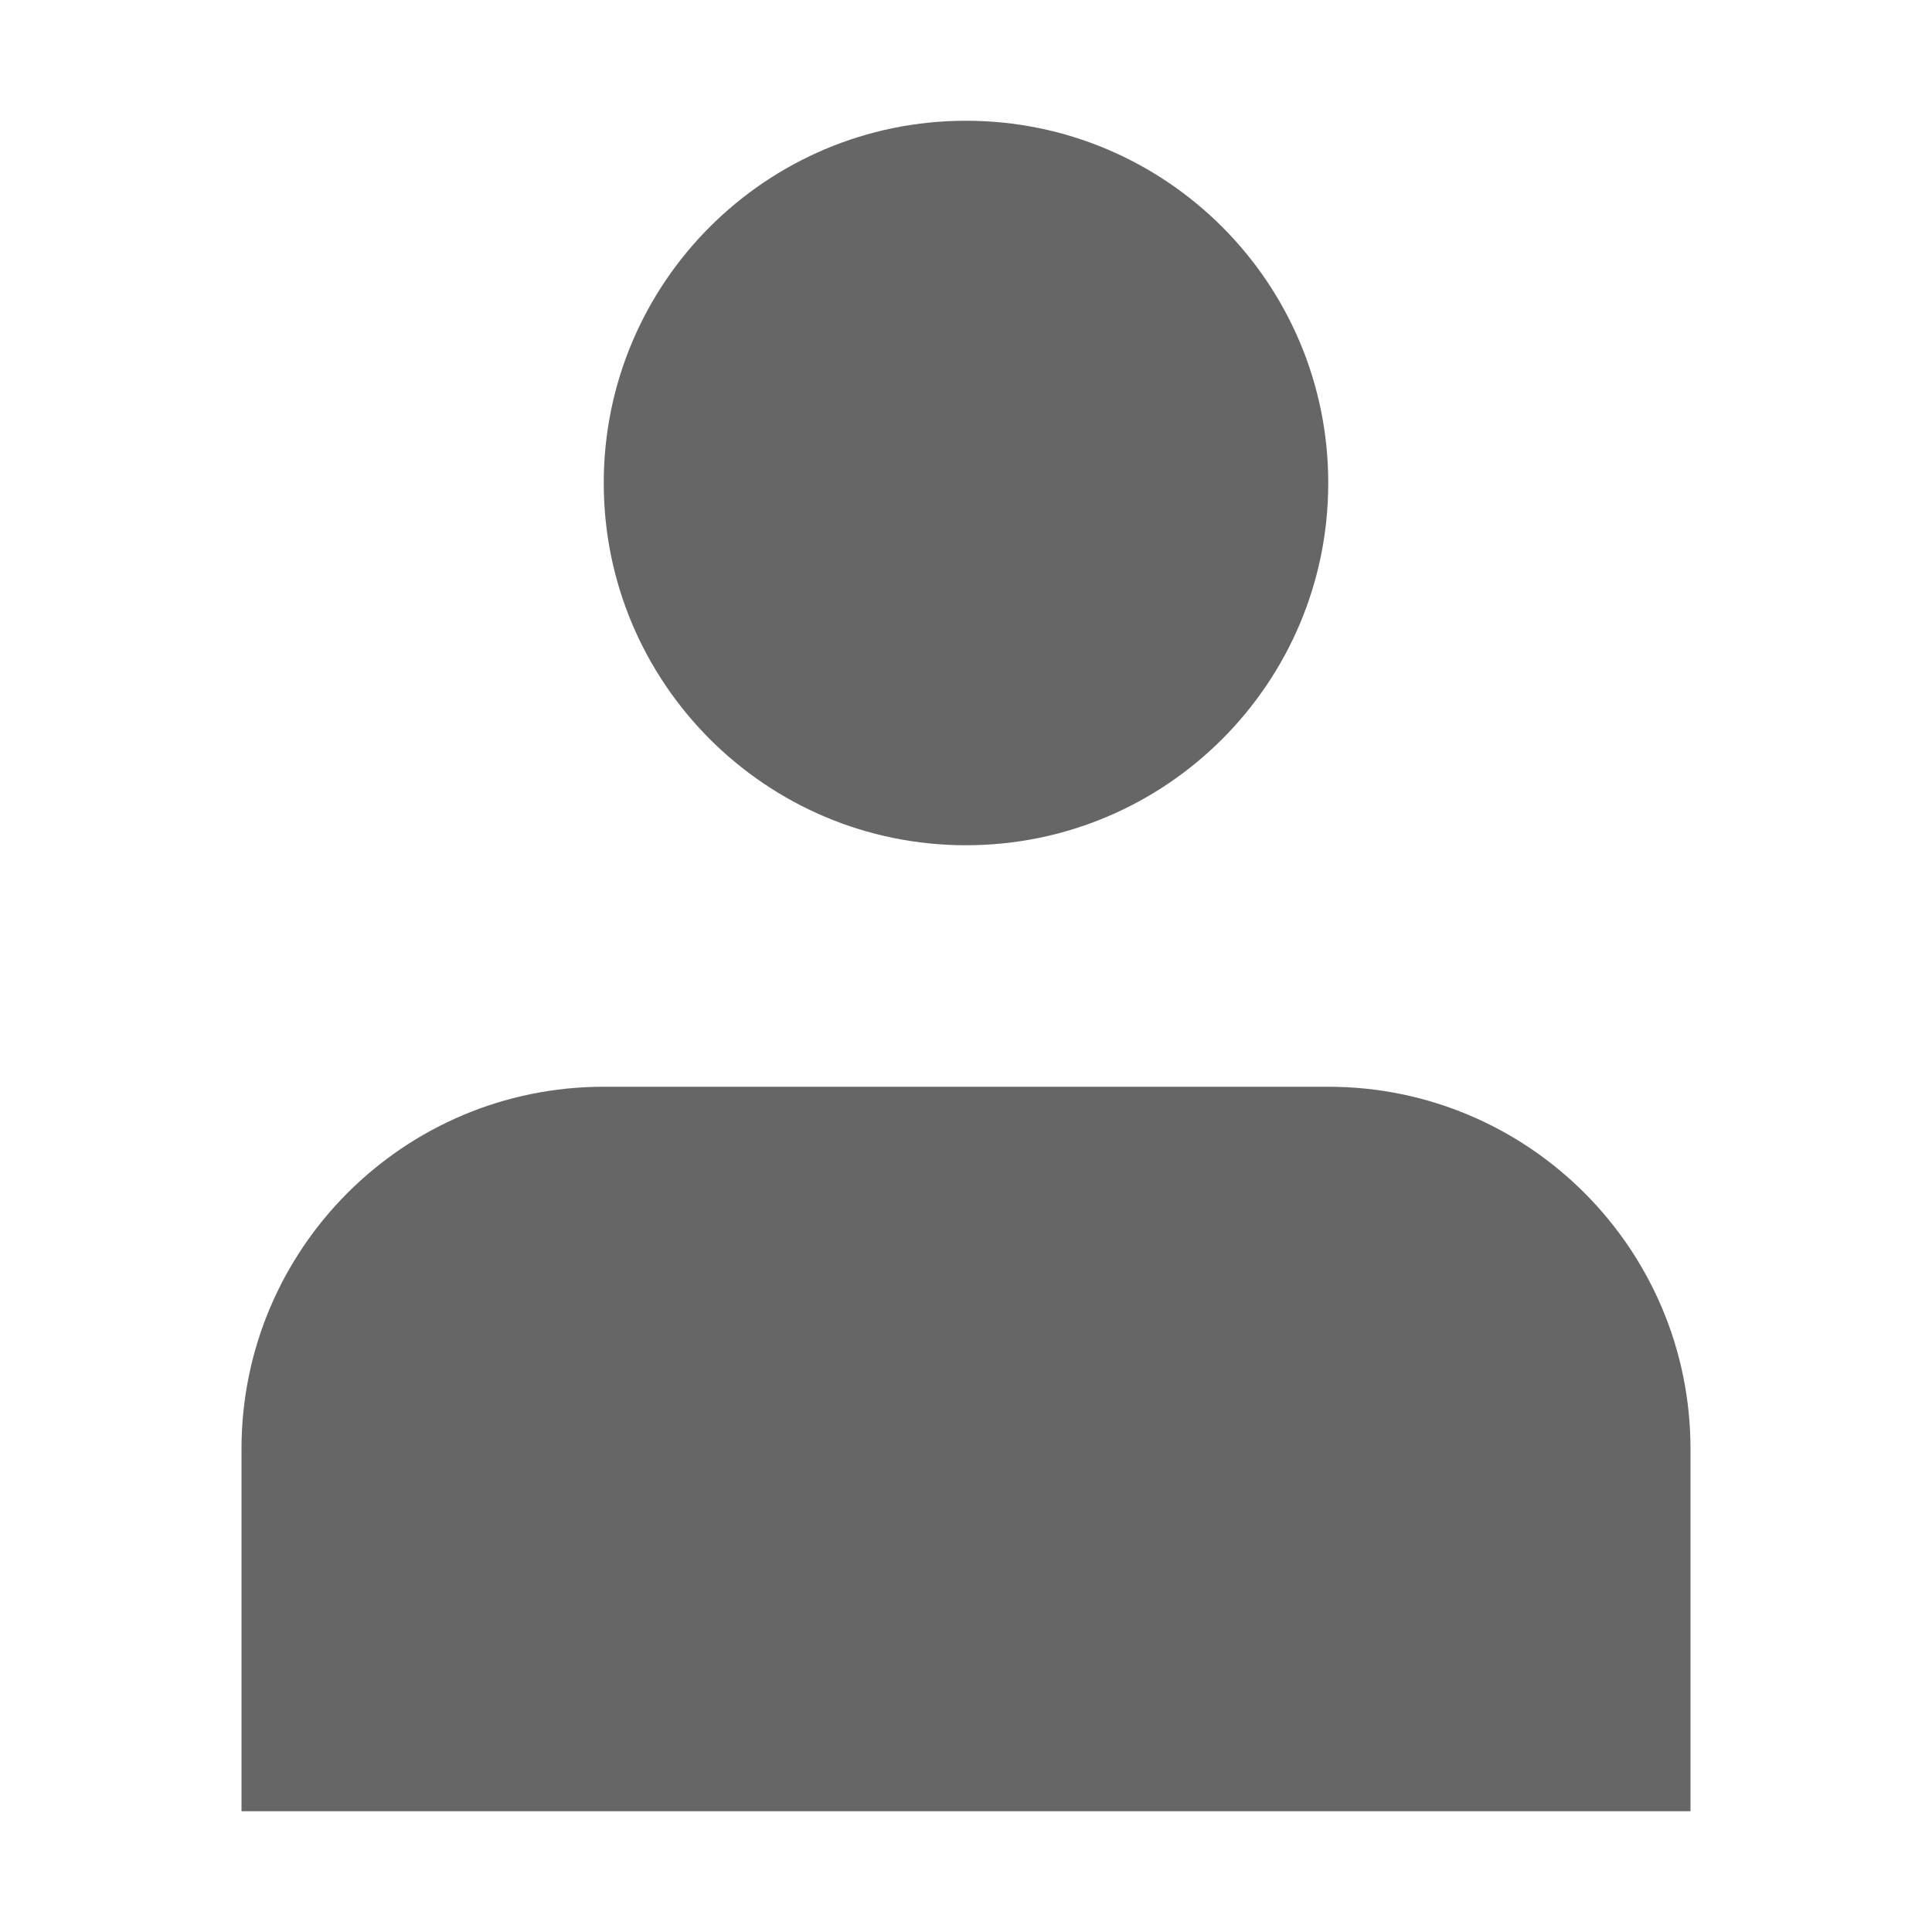 <svg width="40" height="40" viewBox="0 0 40 40" fill="none" xmlns="http://www.w3.org/2000/svg">
<path d="M20 17.5C24.142 17.5 27.5 14.142 27.5 10C27.5 5.858 24.142 2.5 20 2.5C15.858 2.5 12.5 5.858 12.5 10C12.5 14.142 15.858 17.5 20 17.5Z" fill="#666666"/>
<path d="M35 30C35 25.858 31.642 22.5 27.5 22.5H12.5C8.358 22.5 5 25.858 5 30V37.5H35V30Z" fill="#666666"/>
</svg>
